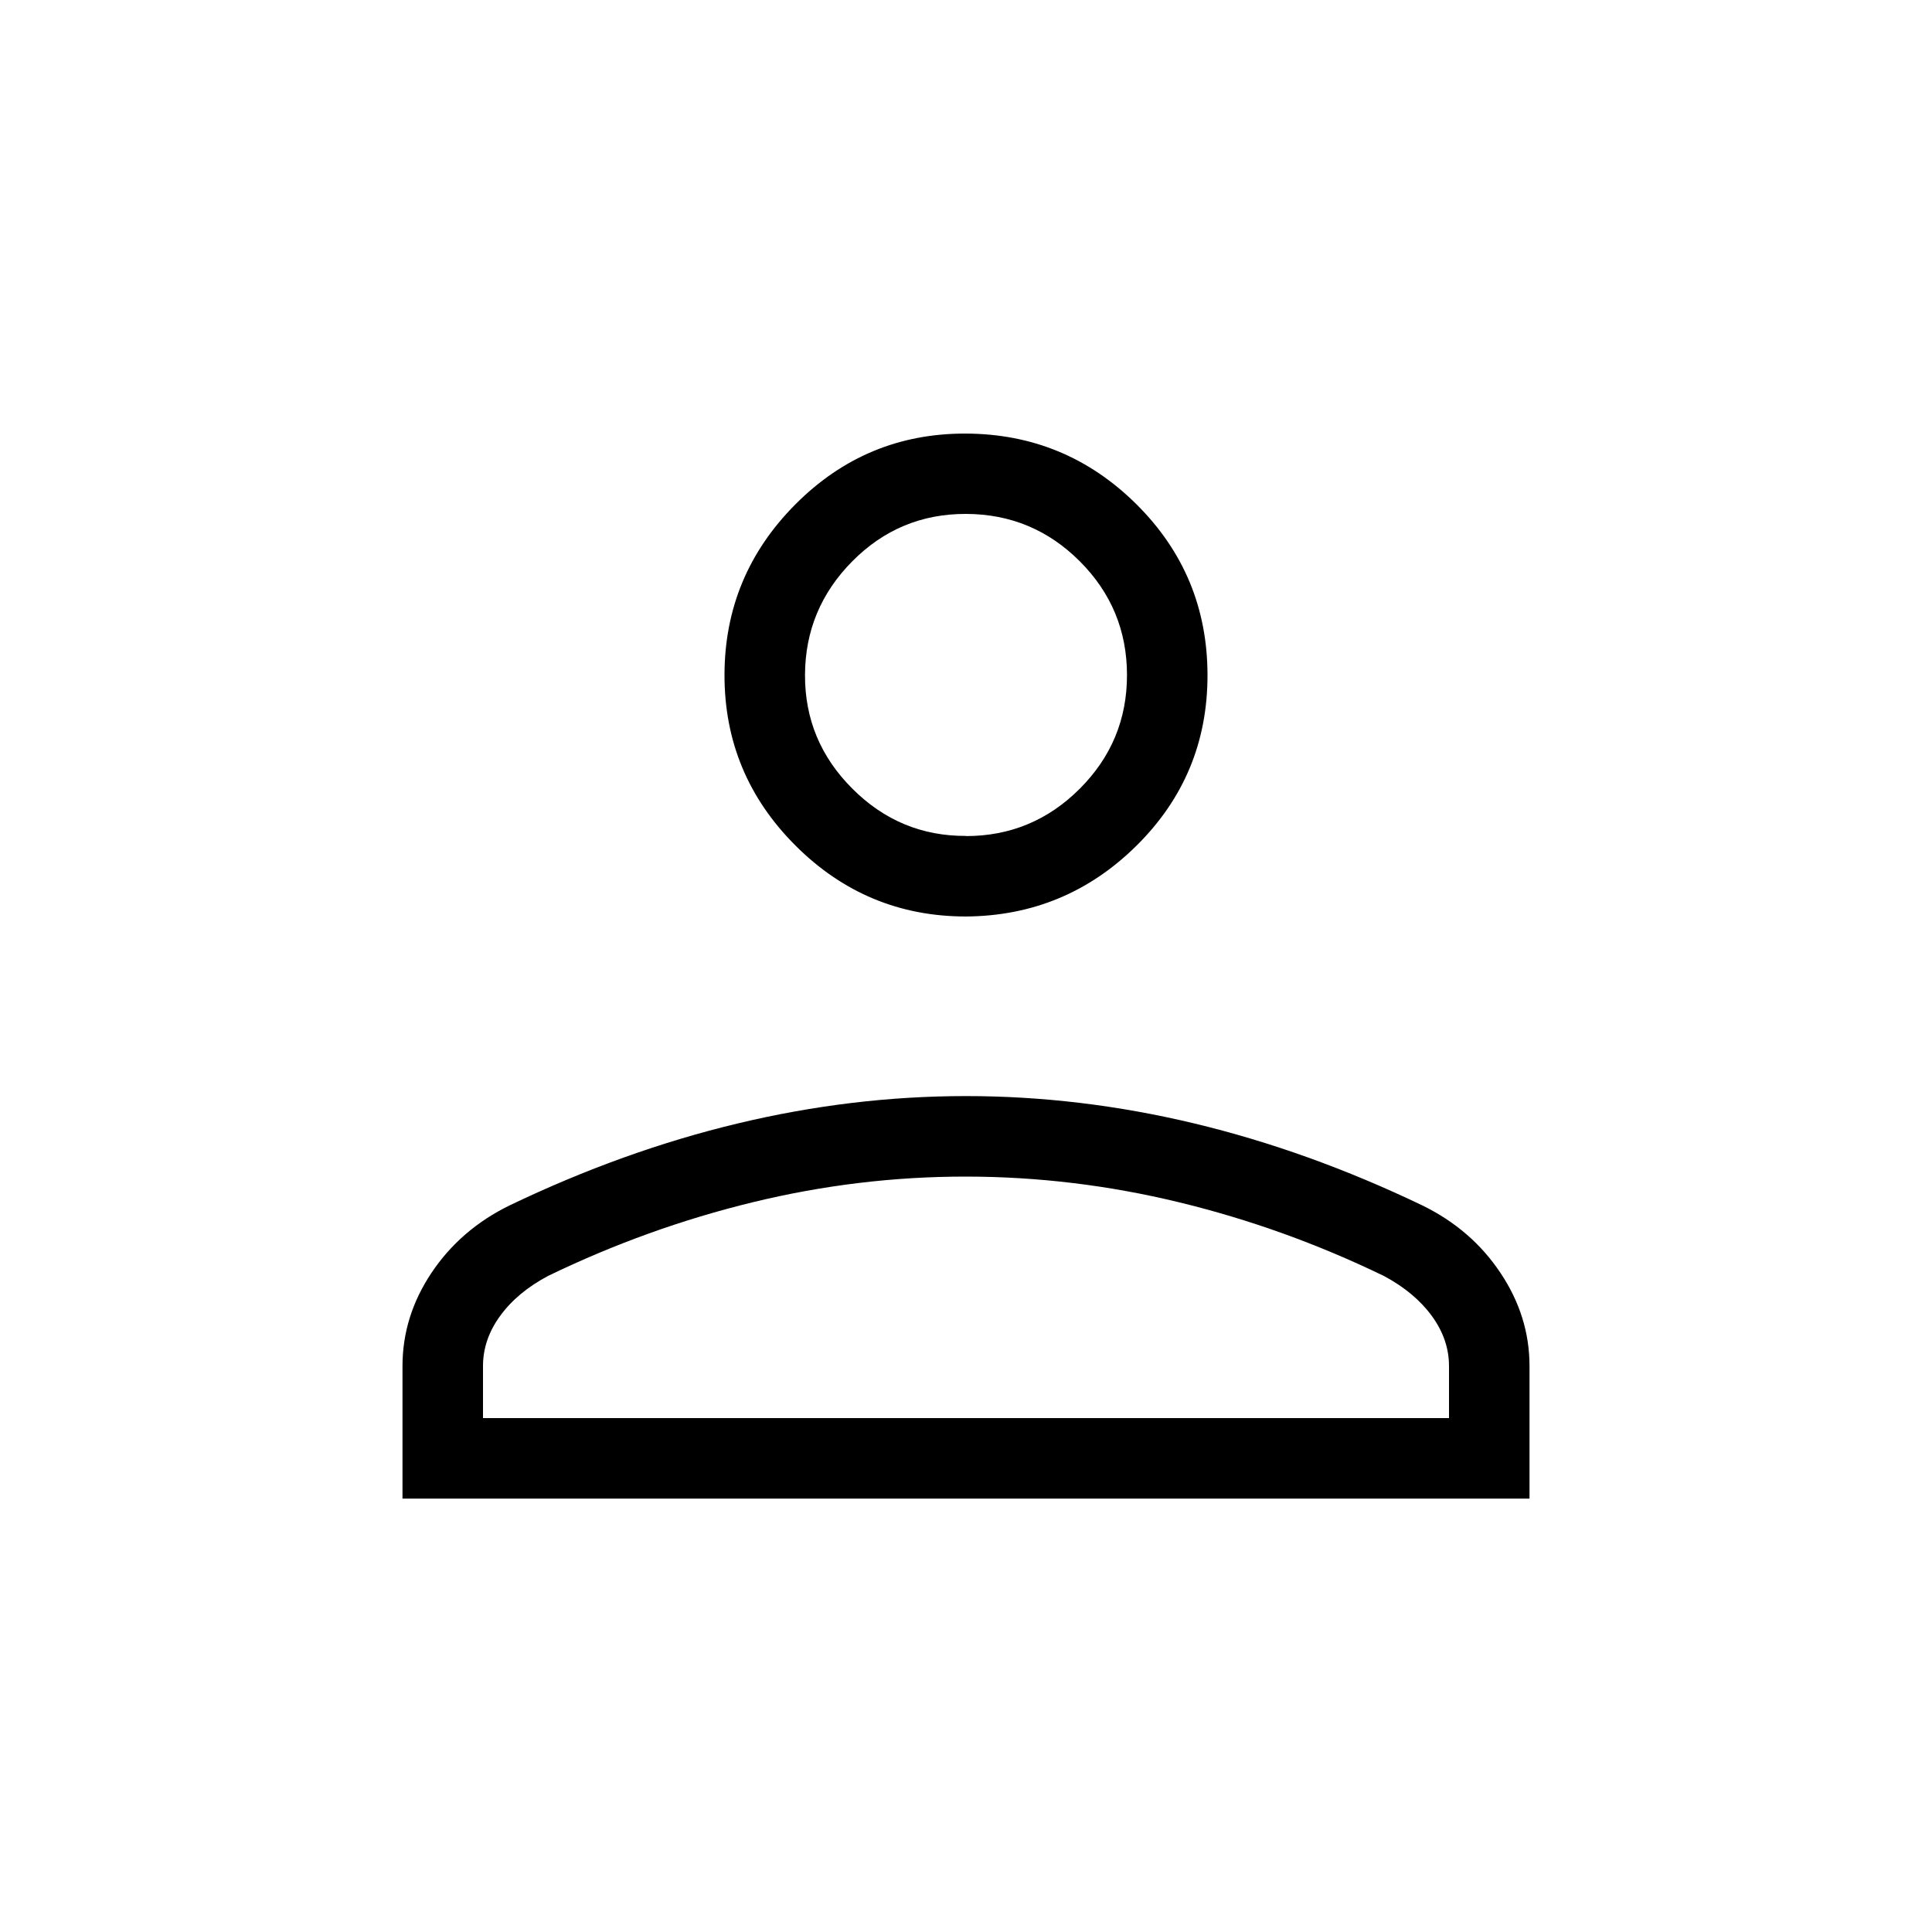 <svg width="64" height="64" viewBox="0 0 64 64" fill="none" xmlns="http://www.w3.org/2000/svg">
<path d="M32 30.36C29.801 30.36 27.917 29.576 26.349 28.008C24.781 26.44 23.998 24.557 24 22.36C24.002 20.163 24.785 18.278 26.349 16.707C27.914 15.135 29.797 14.354 32 14.363C34.203 14.372 36.086 15.154 37.651 16.709C39.215 18.265 39.998 20.149 40 22.363C40.002 24.576 39.219 26.459 37.651 28.011C36.083 29.563 34.199 30.344 32 30.36ZM13.333 49.643V45.253C13.333 44.153 13.653 43.124 14.293 42.165C14.935 41.205 15.797 40.461 16.88 39.931C19.397 38.724 21.916 37.819 24.437 37.216C26.956 36.612 29.477 36.309 32 36.309C34.523 36.309 37.044 36.612 39.565 37.216C42.086 37.821 44.603 38.725 47.117 39.931C48.202 40.461 49.064 41.205 49.704 42.165C50.346 43.124 50.667 44.153 50.667 45.253V49.643H13.333ZM16 46.976H48V45.253C48 44.663 47.809 44.108 47.427 43.587C47.046 43.068 46.519 42.629 45.845 42.269C43.651 41.206 41.388 40.392 39.056 39.827C36.724 39.261 34.371 38.978 32 38.976C29.628 38.974 27.276 39.257 24.944 39.824C22.611 40.391 20.348 41.205 18.155 42.267C17.479 42.626 16.952 43.065 16.573 43.584C16.191 44.105 16 44.661 16 45.253V46.976ZM32 27.696C33.467 27.696 34.723 27.173 35.768 26.128C36.813 25.083 37.335 23.826 37.333 22.357C37.331 20.889 36.81 19.634 35.768 18.592C34.726 17.55 33.47 17.028 32 17.024C30.53 17.02 29.275 17.543 28.235 18.592C27.195 19.641 26.672 20.896 26.667 22.357C26.661 23.819 27.184 25.075 28.235 26.125C29.285 27.176 30.54 27.698 32 27.691" fill="black"/>
</svg>
